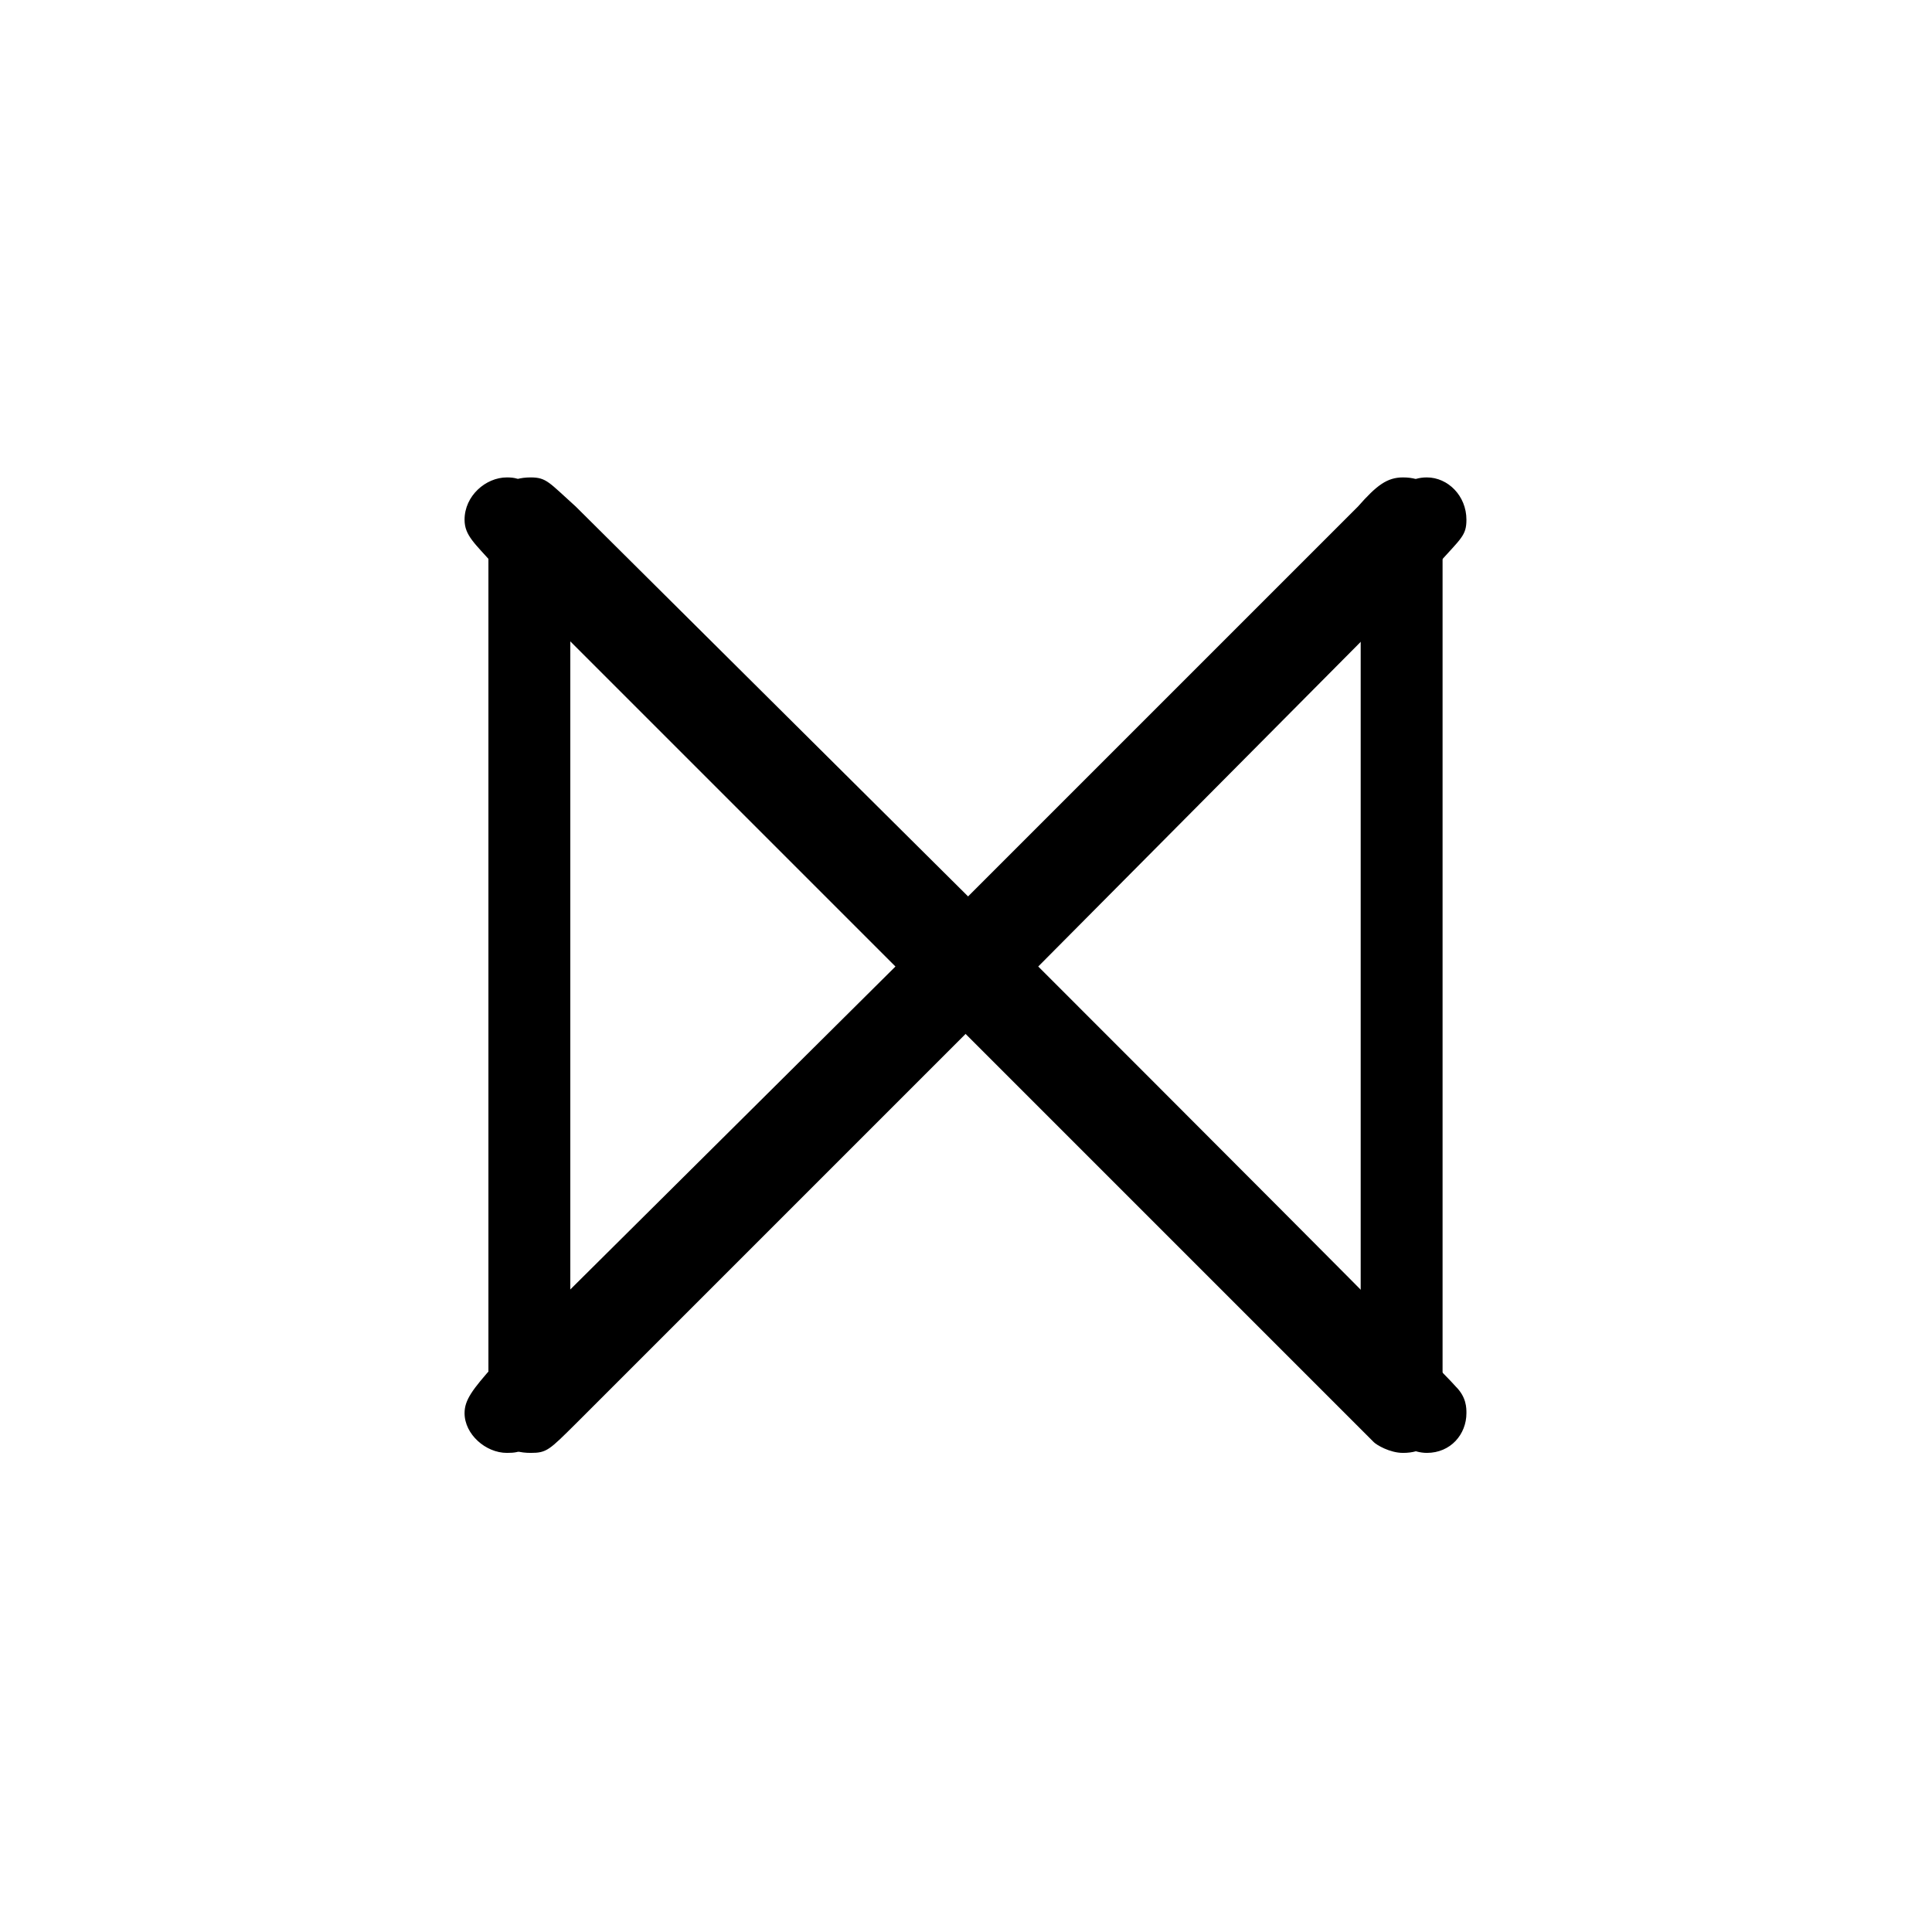 <?xml version="1.0" encoding="UTF-8"?>
<svg xmlns="http://www.w3.org/2000/svg" xmlns:xlink="http://www.w3.org/1999/xlink" width="11.42pt" height="11.42pt" viewBox="0 0 11.42 11.42" version="1.1">
<defs>
<g>
<symbol overflow="visible" id="glyph0-0">
<path style="stroke:none;" d=""/>
</symbol>
<symbol overflow="visible" id="glyph0-1">
<path style="stroke:none;" d="M 4.656 -3.328 L 2.266 -5.703 C 2.109 -5.844 2.094 -5.875 2 -5.875 C 1.875 -5.875 1.75 -5.766 1.75 -5.625 C 1.75 -5.531 1.812 -5.484 1.922 -5.359 L 4.297 -2.984 L 1.922 -0.625 C 1.797 -0.484 1.75 -0.422 1.75 -0.344 C 1.75 -0.219 1.875 -0.109 2 -0.109 C 2.094 -0.109 2.109 -0.125 2.266 -0.281 L 4.641 -2.656 C 5.219 -2.078 6.969 -0.328 7.125 -0.172 C 7.141 -0.156 7.219 -0.109 7.297 -0.109 C 7.531 -0.109 7.531 -0.328 7.531 -0.531 L 7.531 -5.453 C 7.531 -5.656 7.531 -5.875 7.297 -5.875 C 7.203 -5.875 7.141 -5.828 7.031 -5.703 Z M 5 -2.984 L 7.047 -5.062 L 7.047 -0.938 Z M 5 -2.984 "/>
</symbol>
<symbol overflow="visible" id="glyph0-2">
<path style="stroke:none;" d="M 7.359 -5.359 C 7.5 -5.516 7.531 -5.531 7.531 -5.625 C 7.531 -5.766 7.422 -5.875 7.297 -5.875 C 7.203 -5.875 7.141 -5.828 7.031 -5.703 L 4.656 -3.328 L 2.266 -5.703 C 2.109 -5.844 2.094 -5.875 2 -5.875 C 1.75 -5.875 1.75 -5.641 1.75 -5.438 L 1.75 -0.531 C 1.75 -0.328 1.75 -0.109 2 -0.109 C 2.094 -0.109 2.109 -0.125 2.266 -0.281 L 4.641 -2.656 C 5.219 -2.078 6.969 -0.328 7.125 -0.172 C 7.141 -0.156 7.219 -0.109 7.297 -0.109 C 7.438 -0.109 7.531 -0.219 7.531 -0.344 C 7.531 -0.375 7.531 -0.438 7.469 -0.5 C 7.406 -0.578 5.625 -2.359 5 -2.984 Z M 2.234 -0.922 L 2.234 -5.047 L 4.297 -2.984 Z M 2.234 -0.922 "/>
</symbol>
</g>
</defs>
<g id="surface1">
<g style="fill:rgb(0%,0%,0%);fill-opacity:1;">
  <use xlink:href="#glyph0-1" x="0.996" y="8.697"/>
</g>
<g style="fill:rgb(0%,0%,0%);fill-opacity:1;">
  <use xlink:href="#glyph0-2" x="1.137" y="8.697"/>
</g>
</g>
</svg>
